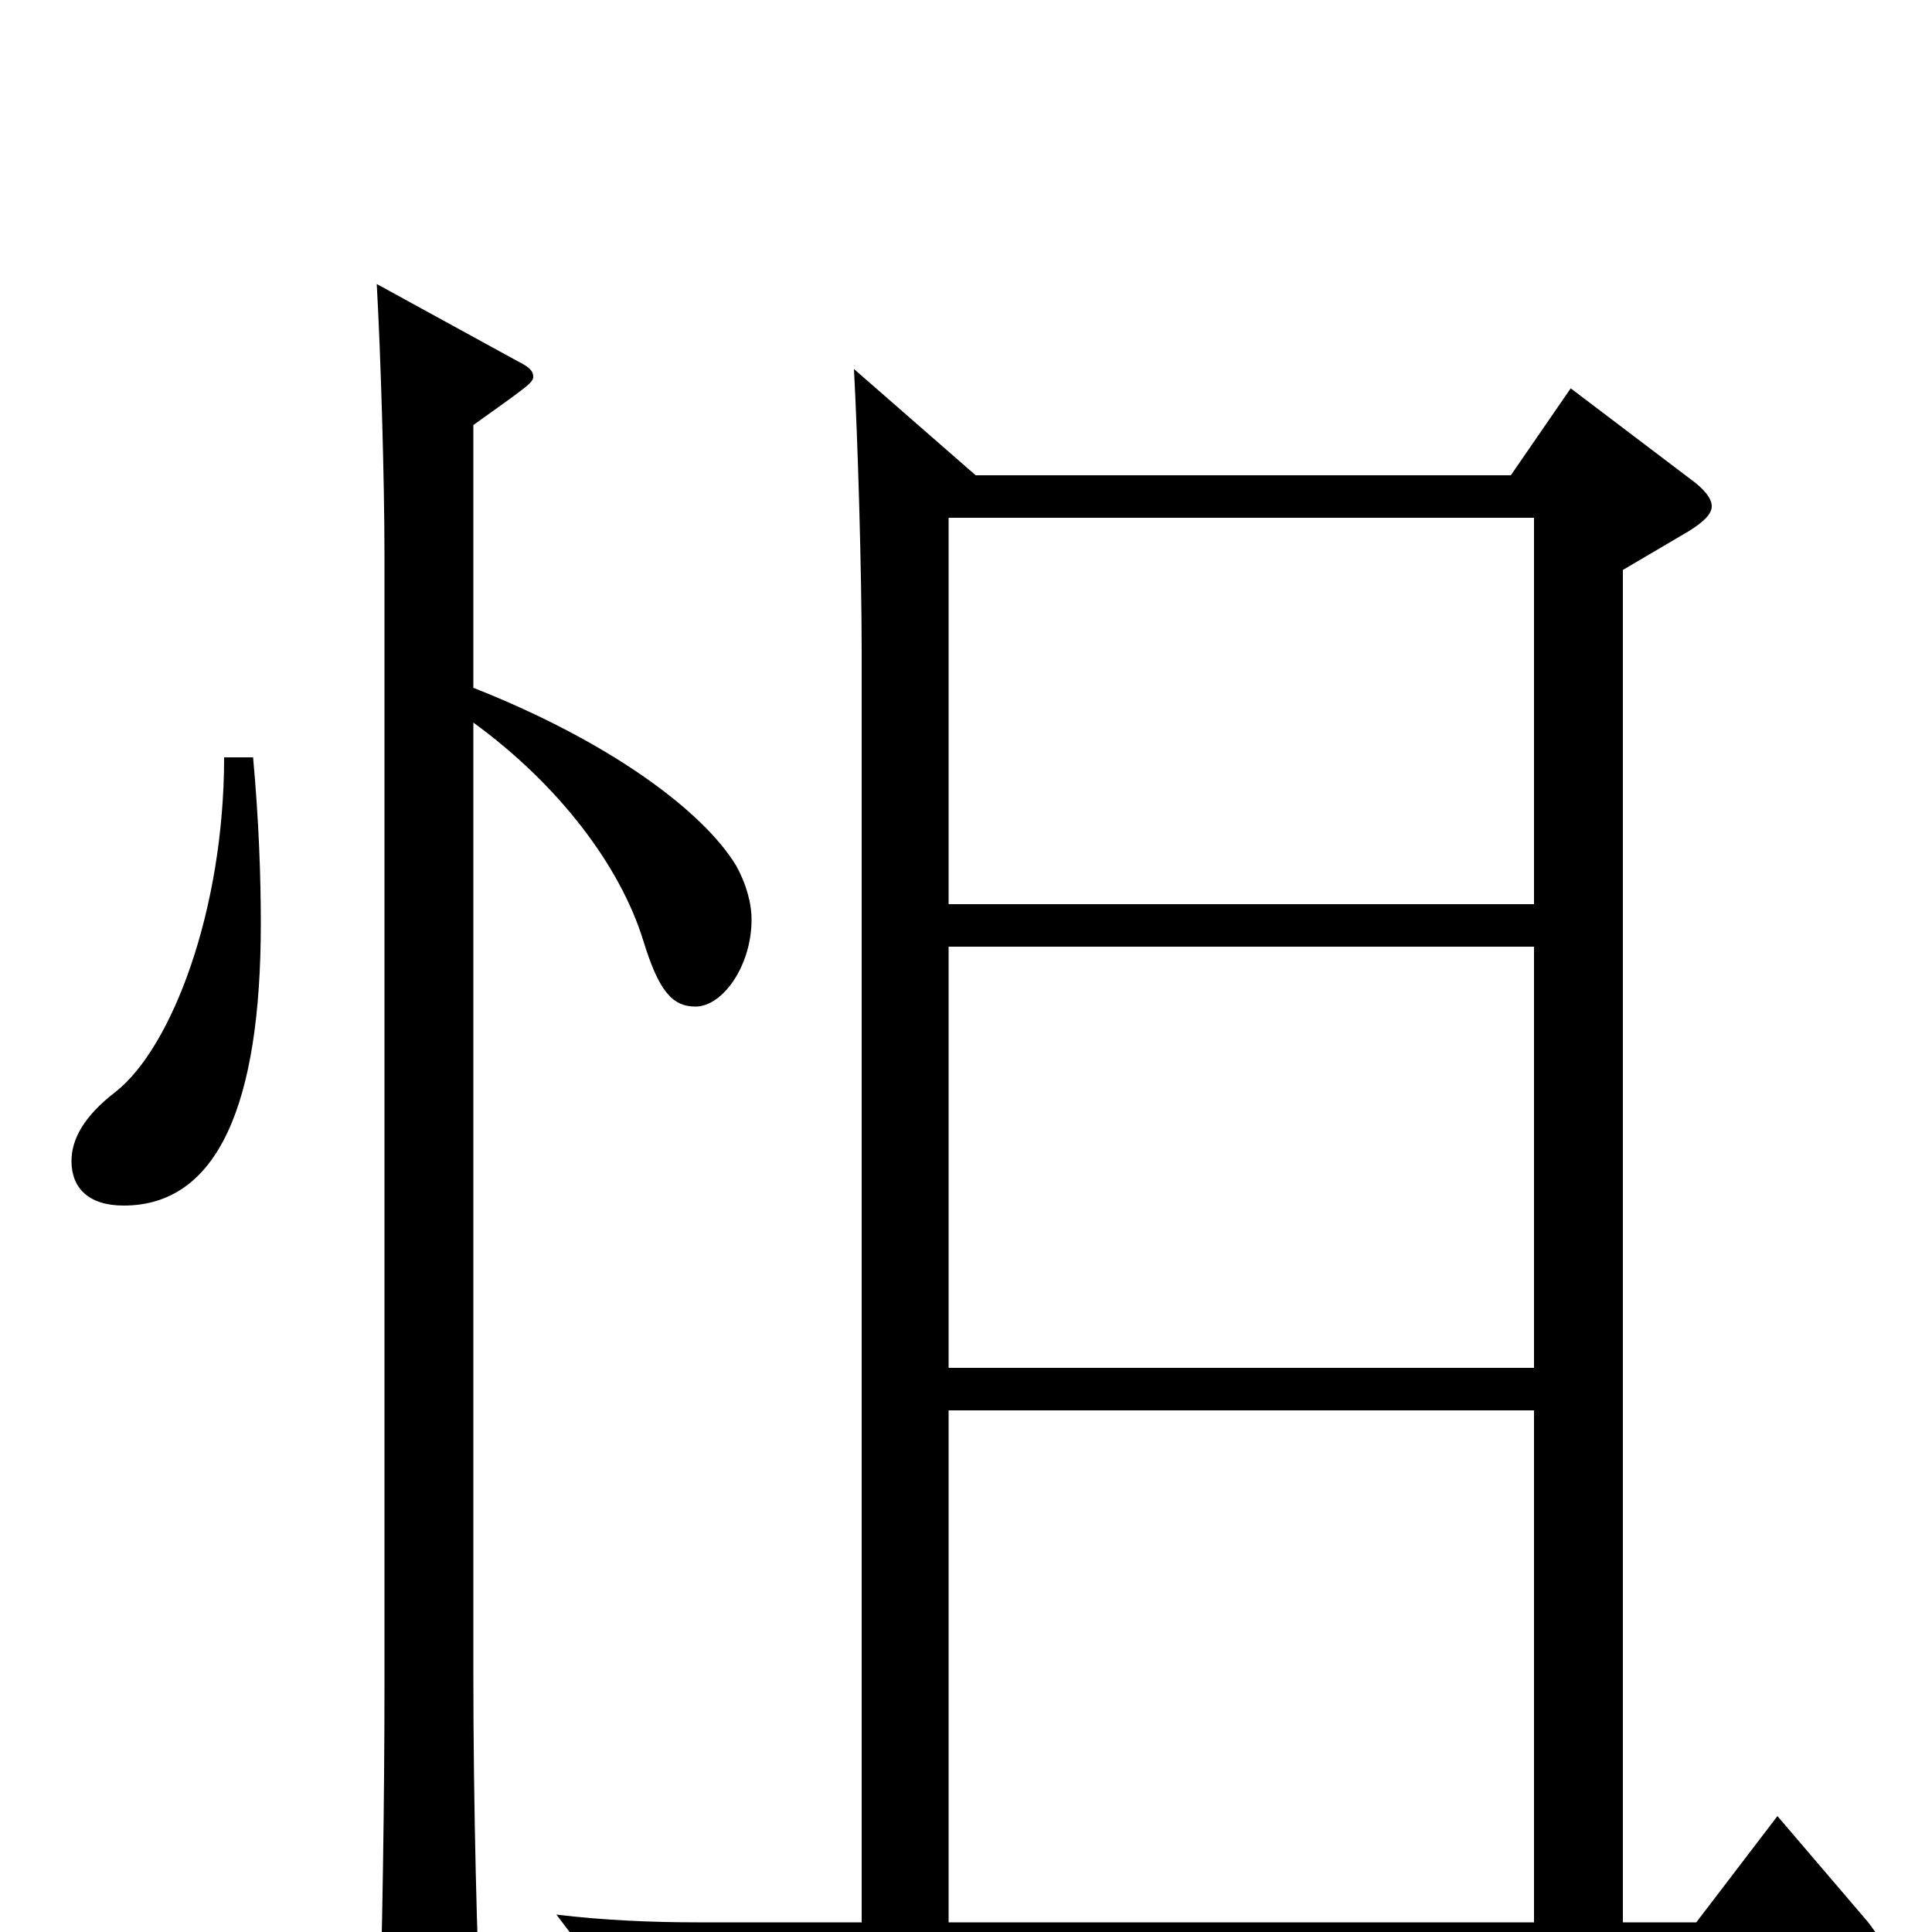 <svg xmlns="http://www.w3.org/2000/svg" viewBox="0 -1000 1000 1000">
	<path fill="#000000" d="M442 -809C444 -772 446 -704 446 -663V-5H361C338 -5 313 -6 288 -9L316 28C333 21 362 17 383 17H963C972 17 976 15 976 11C976 8 973 3 967 -5L920 -60L878 -5H840V-705L874 -725C882 -730 886 -734 886 -738C886 -742 882 -747 875 -752L813 -799L782 -754H505ZM491 -292V-510H794V-292ZM491 -5V-270H794V-5ZM491 -532V-732H794V-532ZM116 -608C116 -529 89 -458 60 -435C43 -422 37 -410 37 -399C37 -385 46 -376 64 -376C113 -376 135 -429 135 -522C135 -546 134 -575 131 -608ZM245 -780C273 -800 276 -802 276 -805C276 -808 274 -810 268 -813L195 -853C197 -818 199 -752 199 -713V-127C199 -73 198 3 196 59V69C196 84 197 90 204 90C208 90 214 88 223 84C244 75 249 71 249 56V51C247 9 245 -63 245 -135V-626C289 -594 321 -552 333 -513C341 -487 348 -479 360 -479C374 -479 389 -500 389 -524C389 -533 386 -543 381 -552C364 -580 316 -616 245 -644Z"/>
</svg>